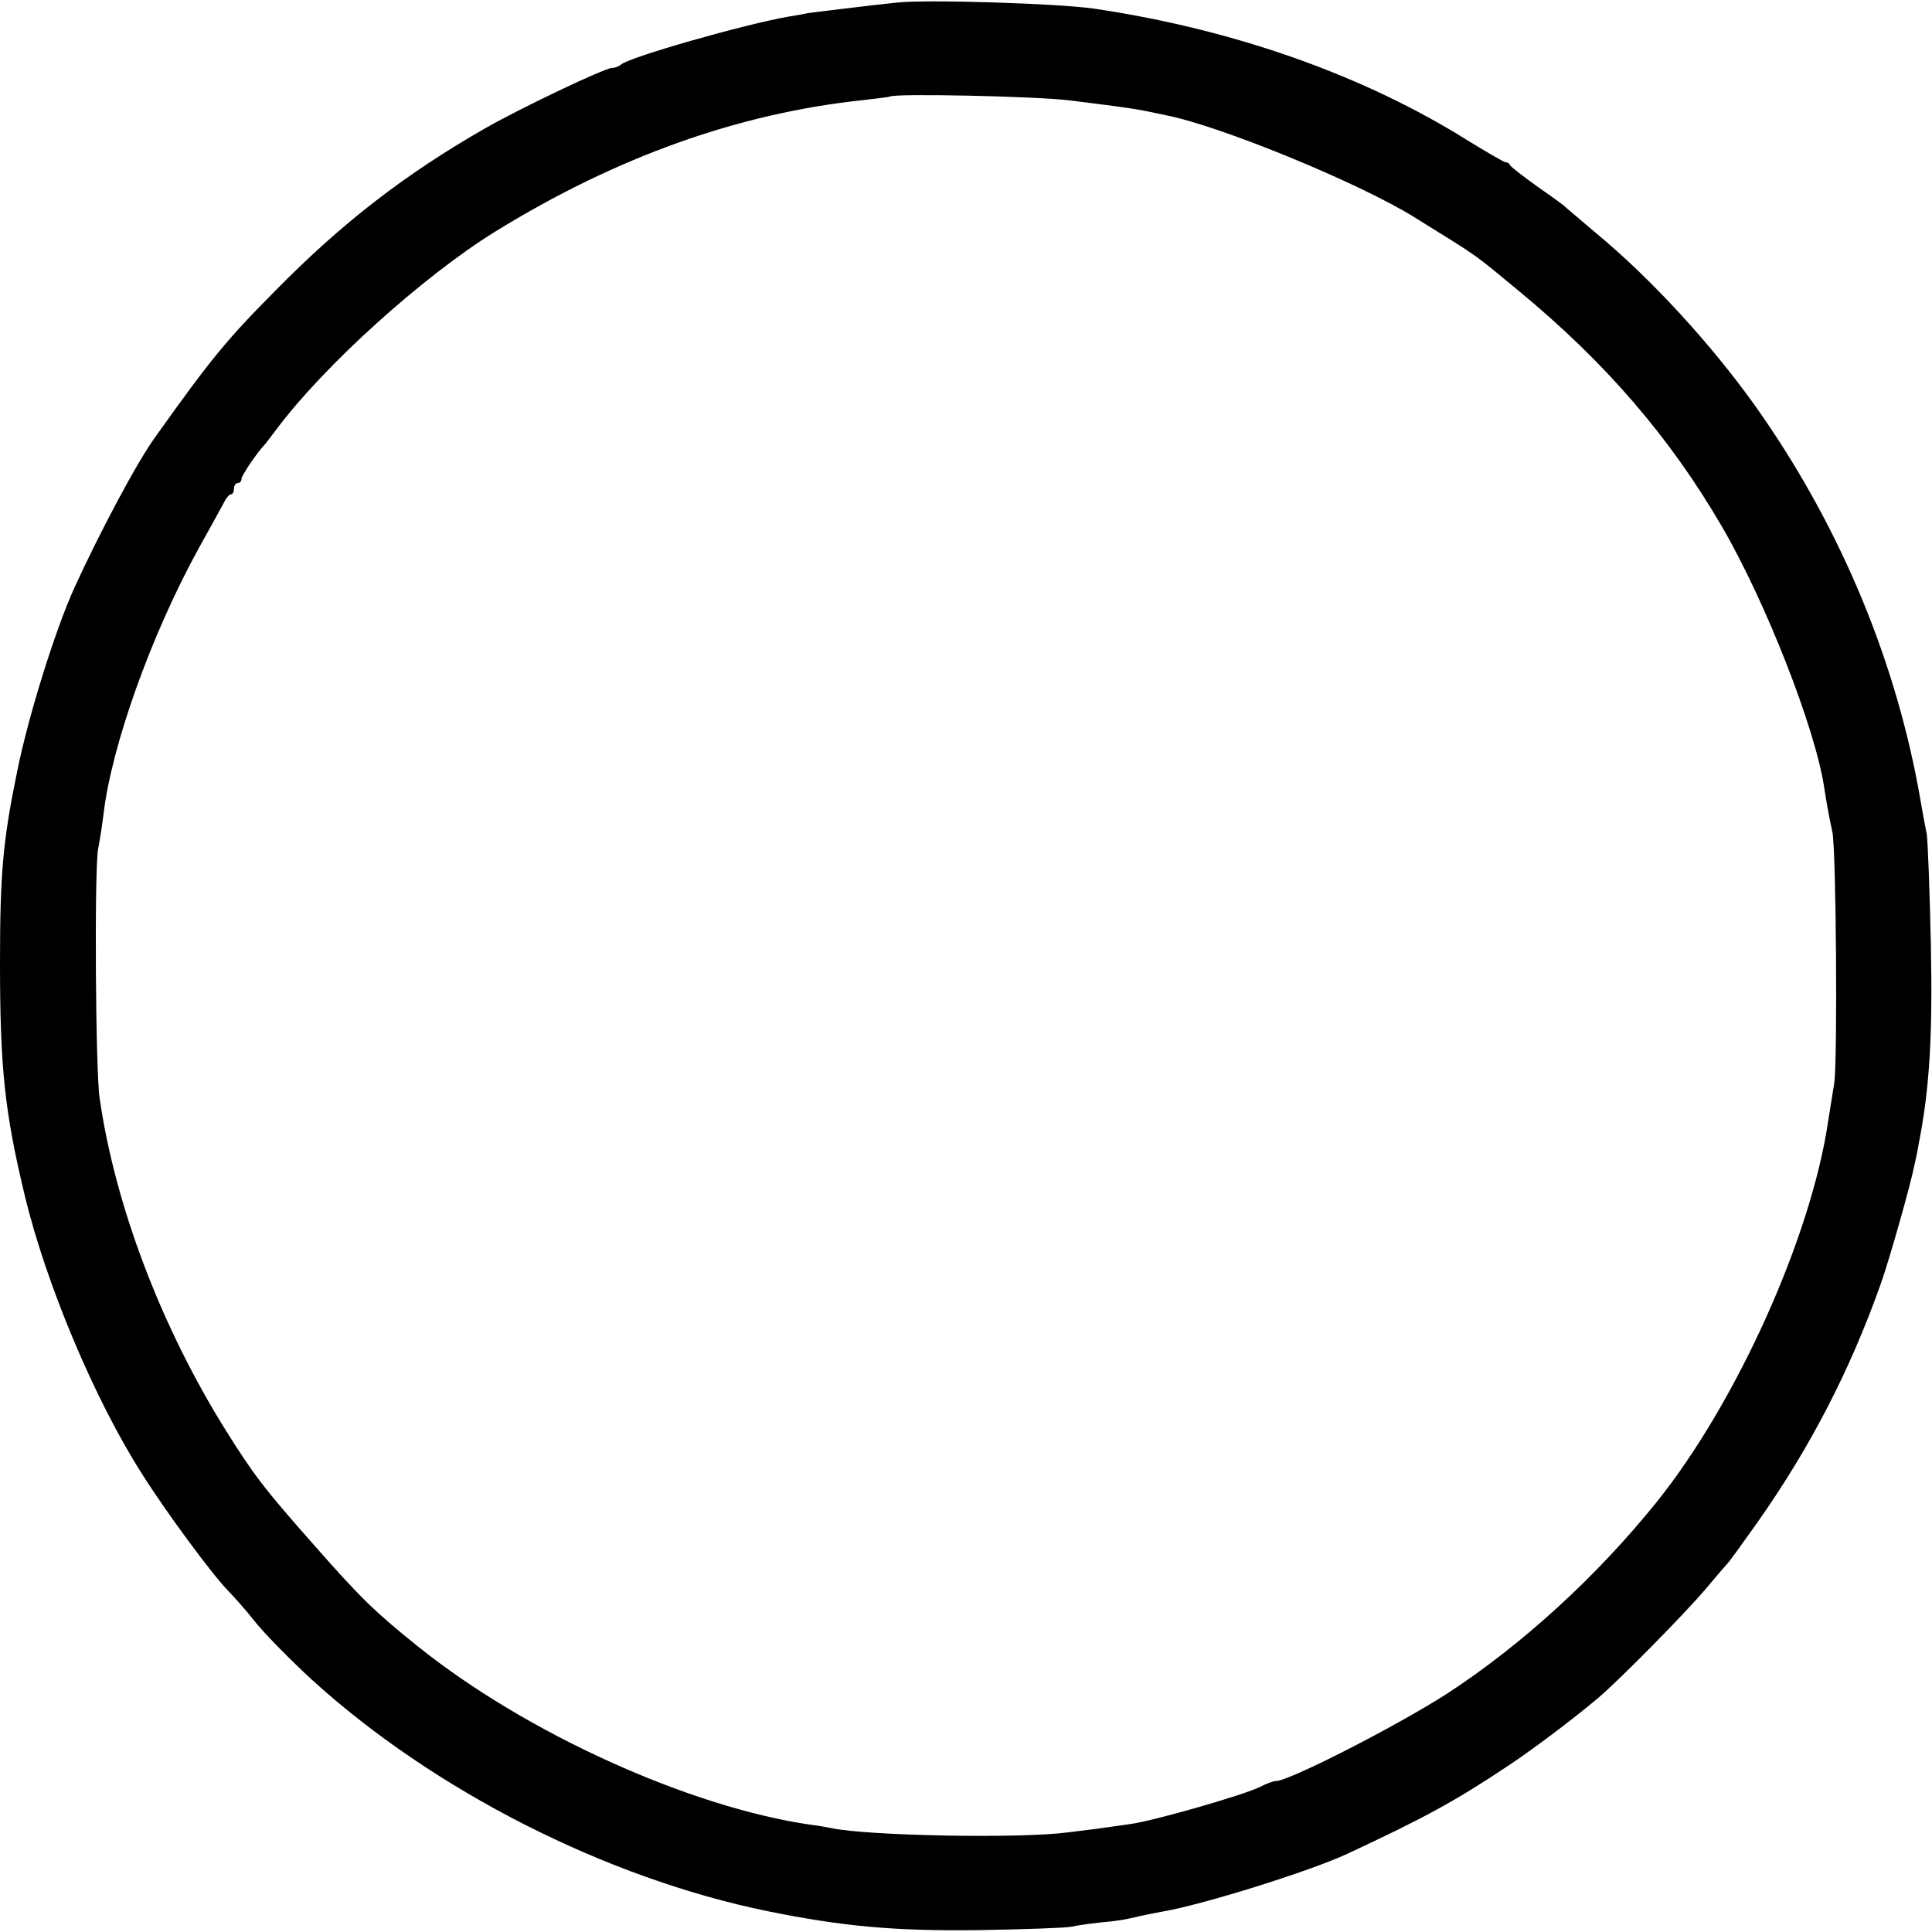 <?xml version="1.0" standalone="no"?>
<!DOCTYPE svg PUBLIC "-//W3C//DTD SVG 20010904//EN"
 "http://www.w3.org/TR/2001/REC-SVG-20010904/DTD/svg10.dtd">
<svg version="1.0" xmlns="http://www.w3.org/2000/svg"
 width="512pt" height="512pt" viewBox="0 0 512 512"
 preserveAspectRatio="xMidYMid meet">
<g transform="translate(0,512) scale(0.1,-0.1)"
fill="#000000" stroke="none">
<path d="M2375 5113 c-68 -7 -230 -27 -235 -28 -3 -1 -25 -5 -50 -9 -120 -21
-424 -108 -444 -127 -6 -5 -16 -9 -24 -9 -19 0 -242 -106 -338 -161 -211 -121
-378 -250 -554 -429 -129 -130 -171 -181 -317 -386 -48 -65 -149 -255 -217
-404 -50 -111 -121 -338 -150 -482 -38 -184 -46 -271 -46 -508 0 -280 12 -395
66 -620 57 -235 185 -540 311 -737 63 -100 185 -265 226 -307 22 -23 51 -56
65 -74 26 -34 92 -102 158 -163 323 -294 779 -526 1209 -614 198 -40 335 -53
560 -50 121 2 231 6 244 9 13 3 47 8 75 11 52 5 59 6 111 18 17 4 41 8 55 11
107 18 391 107 490 153 206 96 285 139 429 235 73 49 172 124 236 178 58 49
232 226 286 290 30 36 57 67 60 70 3 3 37 50 76 105 141 200 246 404 327 632
24 68 79 262 90 318 4 17 9 41 11 55 28 142 37 281 32 525 -3 143 -8 276 -11
295 -4 19 -14 73 -22 120 -67 361 -217 711 -433 1015 -118 165 -275 336 -421
457 -41 35 -77 65 -80 68 -3 4 -36 28 -75 55 -38 27 -71 53 -73 57 -2 5 -7 8
-12 8 -4 0 -47 25 -96 55 -278 175 -623 297 -994 352 -95 14 -449 25 -525 16z
m459 -259 c120 -15 168 -21 206 -29 14 -3 35 -7 48 -10 142 -27 516 -180 664
-273 175 -109 147 -89 273 -193 229 -189 400 -387 538 -624 117 -201 247 -534
271 -690 7 -46 13 -78 22 -120 10 -46 14 -603 5 -665 -5 -30 -12 -75 -16 -100
-45 -308 -243 -747 -455 -1011 -158 -196 -353 -375 -553 -506 -130 -84 -420
-233 -456 -233 -7 0 -25 -7 -41 -15 -40 -21 -284 -91 -345 -99 -84 -12 -98
-14 -165 -22 -128 -17 -529 -9 -625 11 -11 2 -36 7 -55 9 -321 46 -757 243
-1044 474 -111 89 -152 129 -269 262 -138 156 -163 189 -239 310 -171 274
-293 595 -334 880 -11 72 -14 610 -4 660 5 25 11 65 14 90 21 182 126 476 251
704 33 59 64 116 70 127 5 10 13 19 17 19 5 0 8 7 8 15 0 8 5 15 10 15 6 0 10
5 10 11 0 9 43 72 60 89 3 3 18 23 34 44 125 167 386 403 578 522 321 198 645
314 978 349 36 4 66 8 68 9 9 9 387 1 476 -10z"/>
</g>
</svg>
